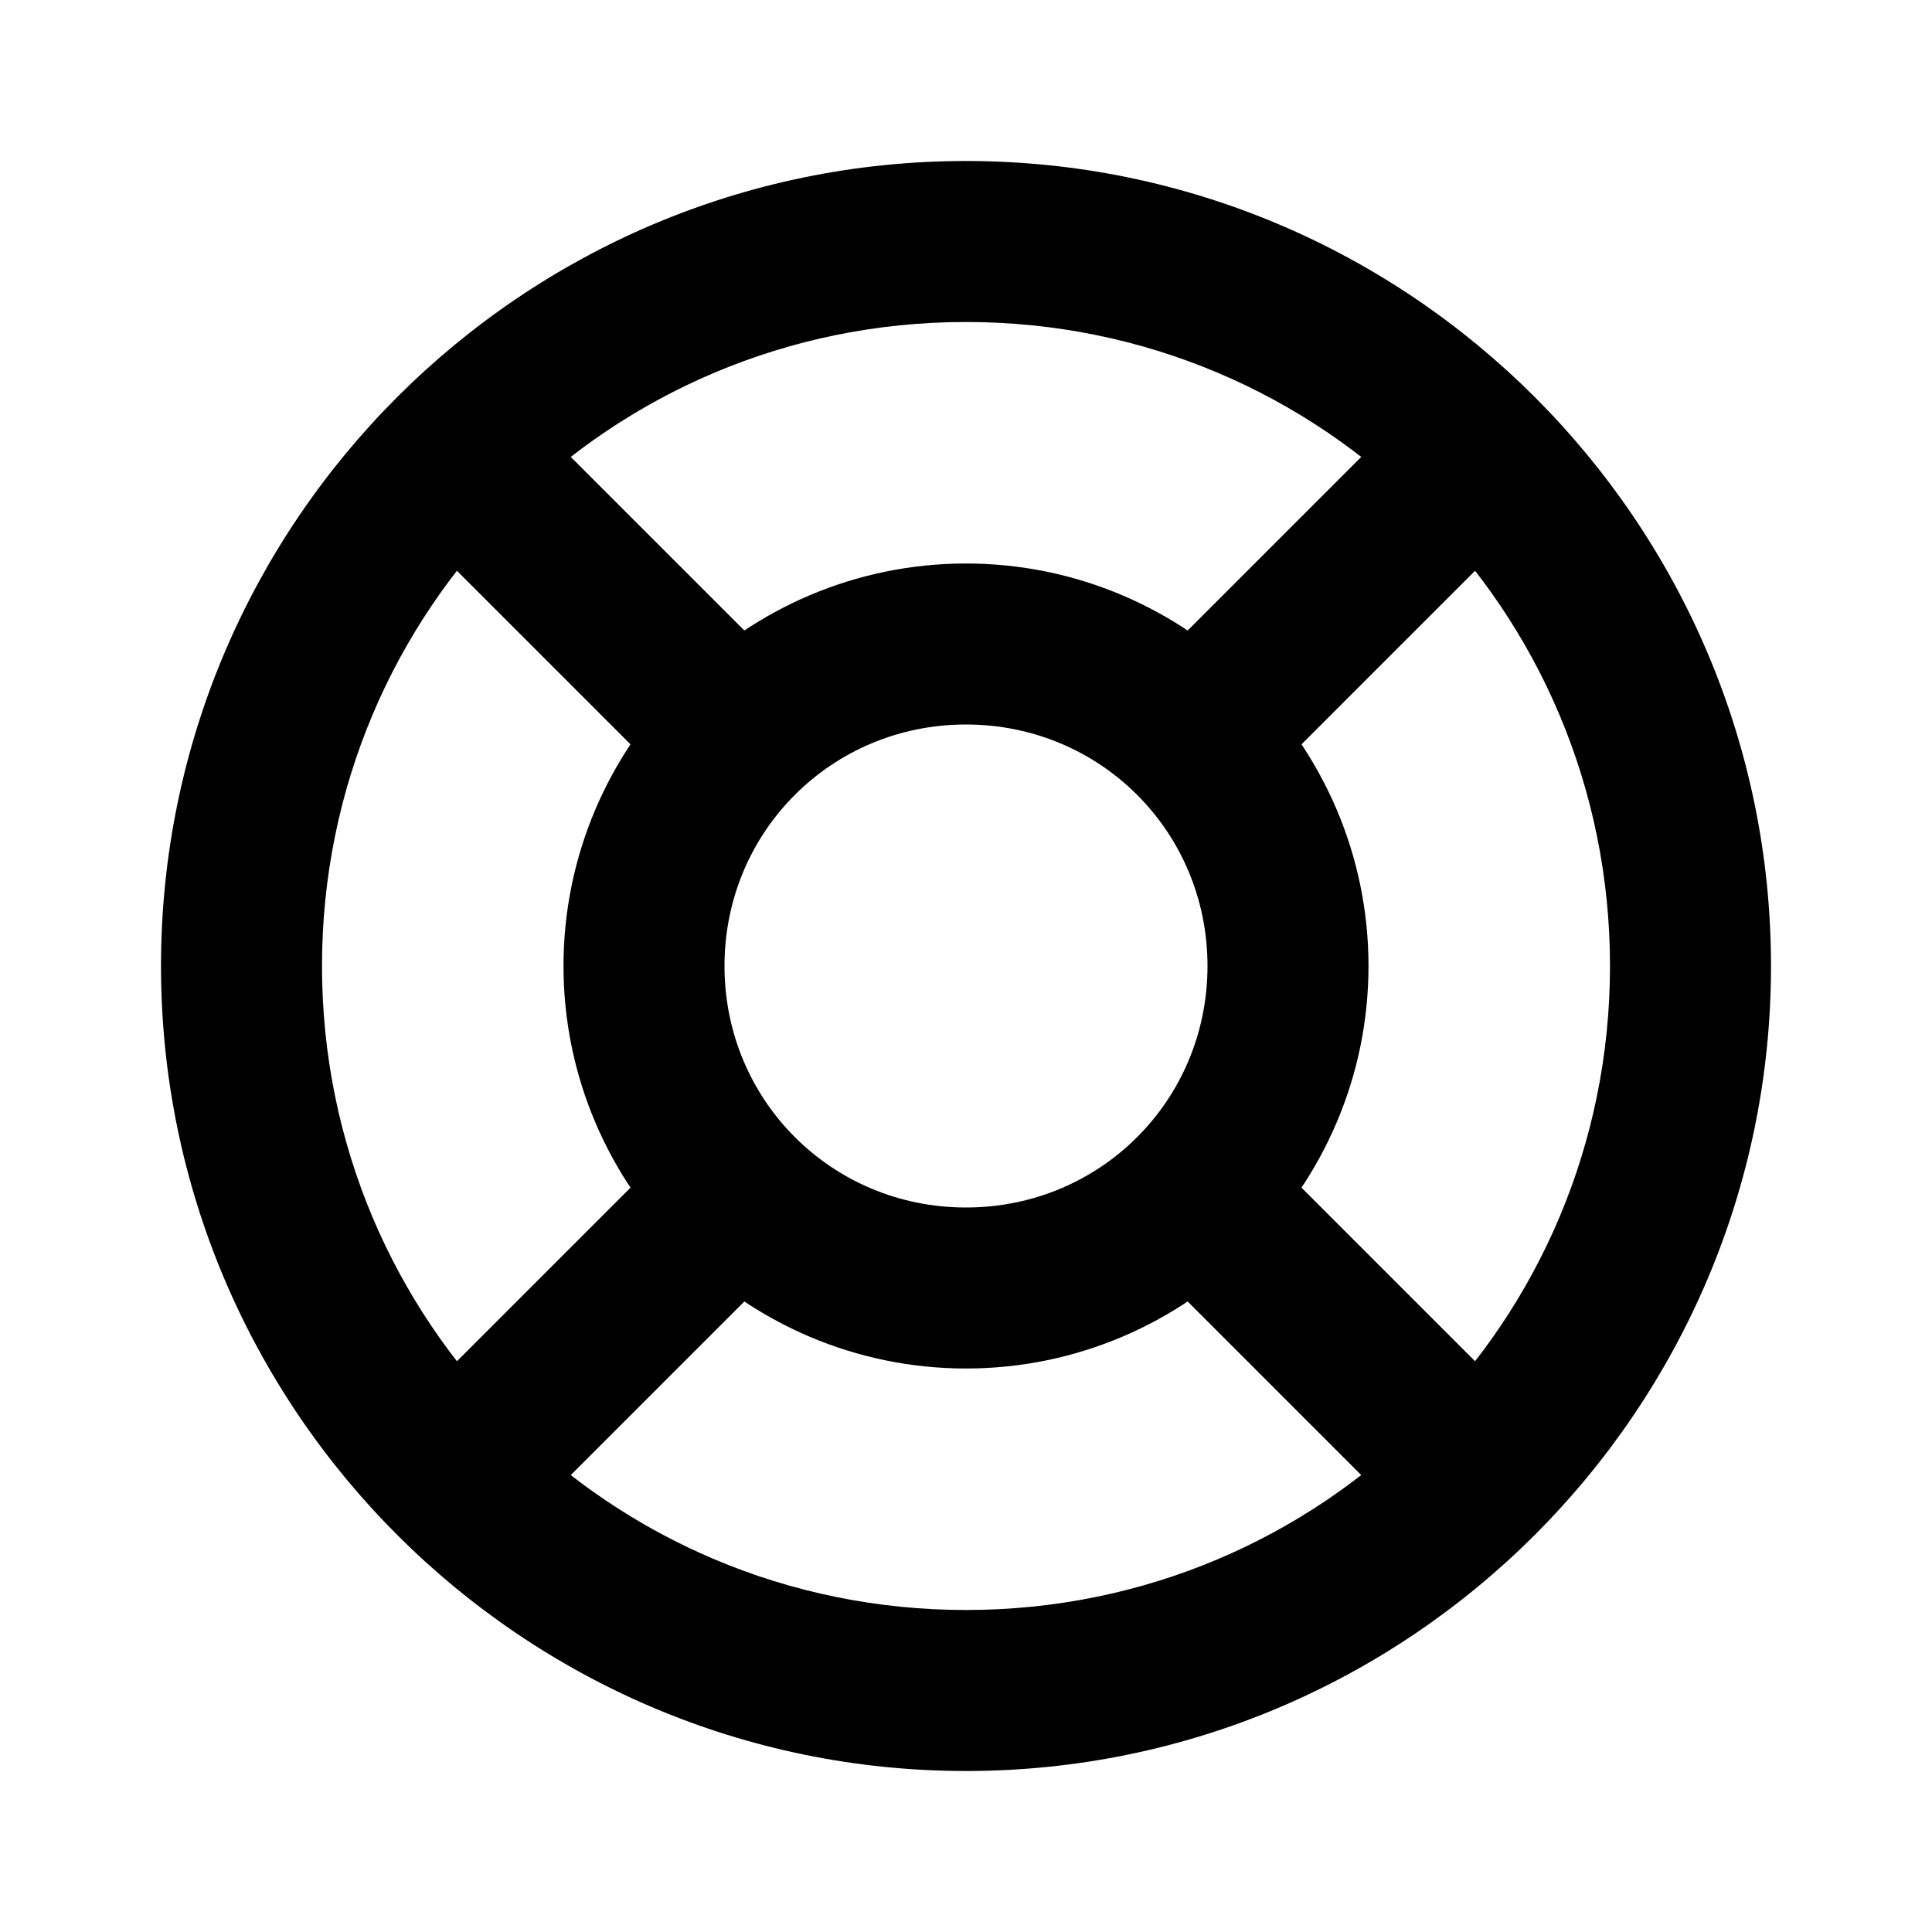 <svg xmlns="http://www.w3.org/2000/svg" viewBox="0 0 24 24"><g clip-path="url(#a)"><path d="M12 2C6.489 2 2 6.489 2 12s4.489 10 10 10 10-4.489 10-10S17.511 2 12 2m0 2c4.43 0 8 3.57 8 8s-3.57 8-8 8-8-3.57-8-8 3.57-8 8-8"/><path d="M12 7c-2.75 0-5 2.25-5 5s2.25 5 5 5 5-2.25 5-5-2.25-5-5-5m0 2c1.669 0 3 1.331 3 3s-1.331 3-3 3-3-1.331-3-3 1.331-3 3-3"/><path d="M6.707 5.293 5.293 6.707l3 3 1.414-1.414Zm10.586 0-3 3 1.414 1.414 3-3zm-9 9-3 3 1.414 1.414 3-3zm7.414 0-1.414 1.414 3 3 1.414-1.414z"/></g><defs><clipPath id="a"><path d="M0 0h24v24H0z"/></clipPath></defs></svg>
